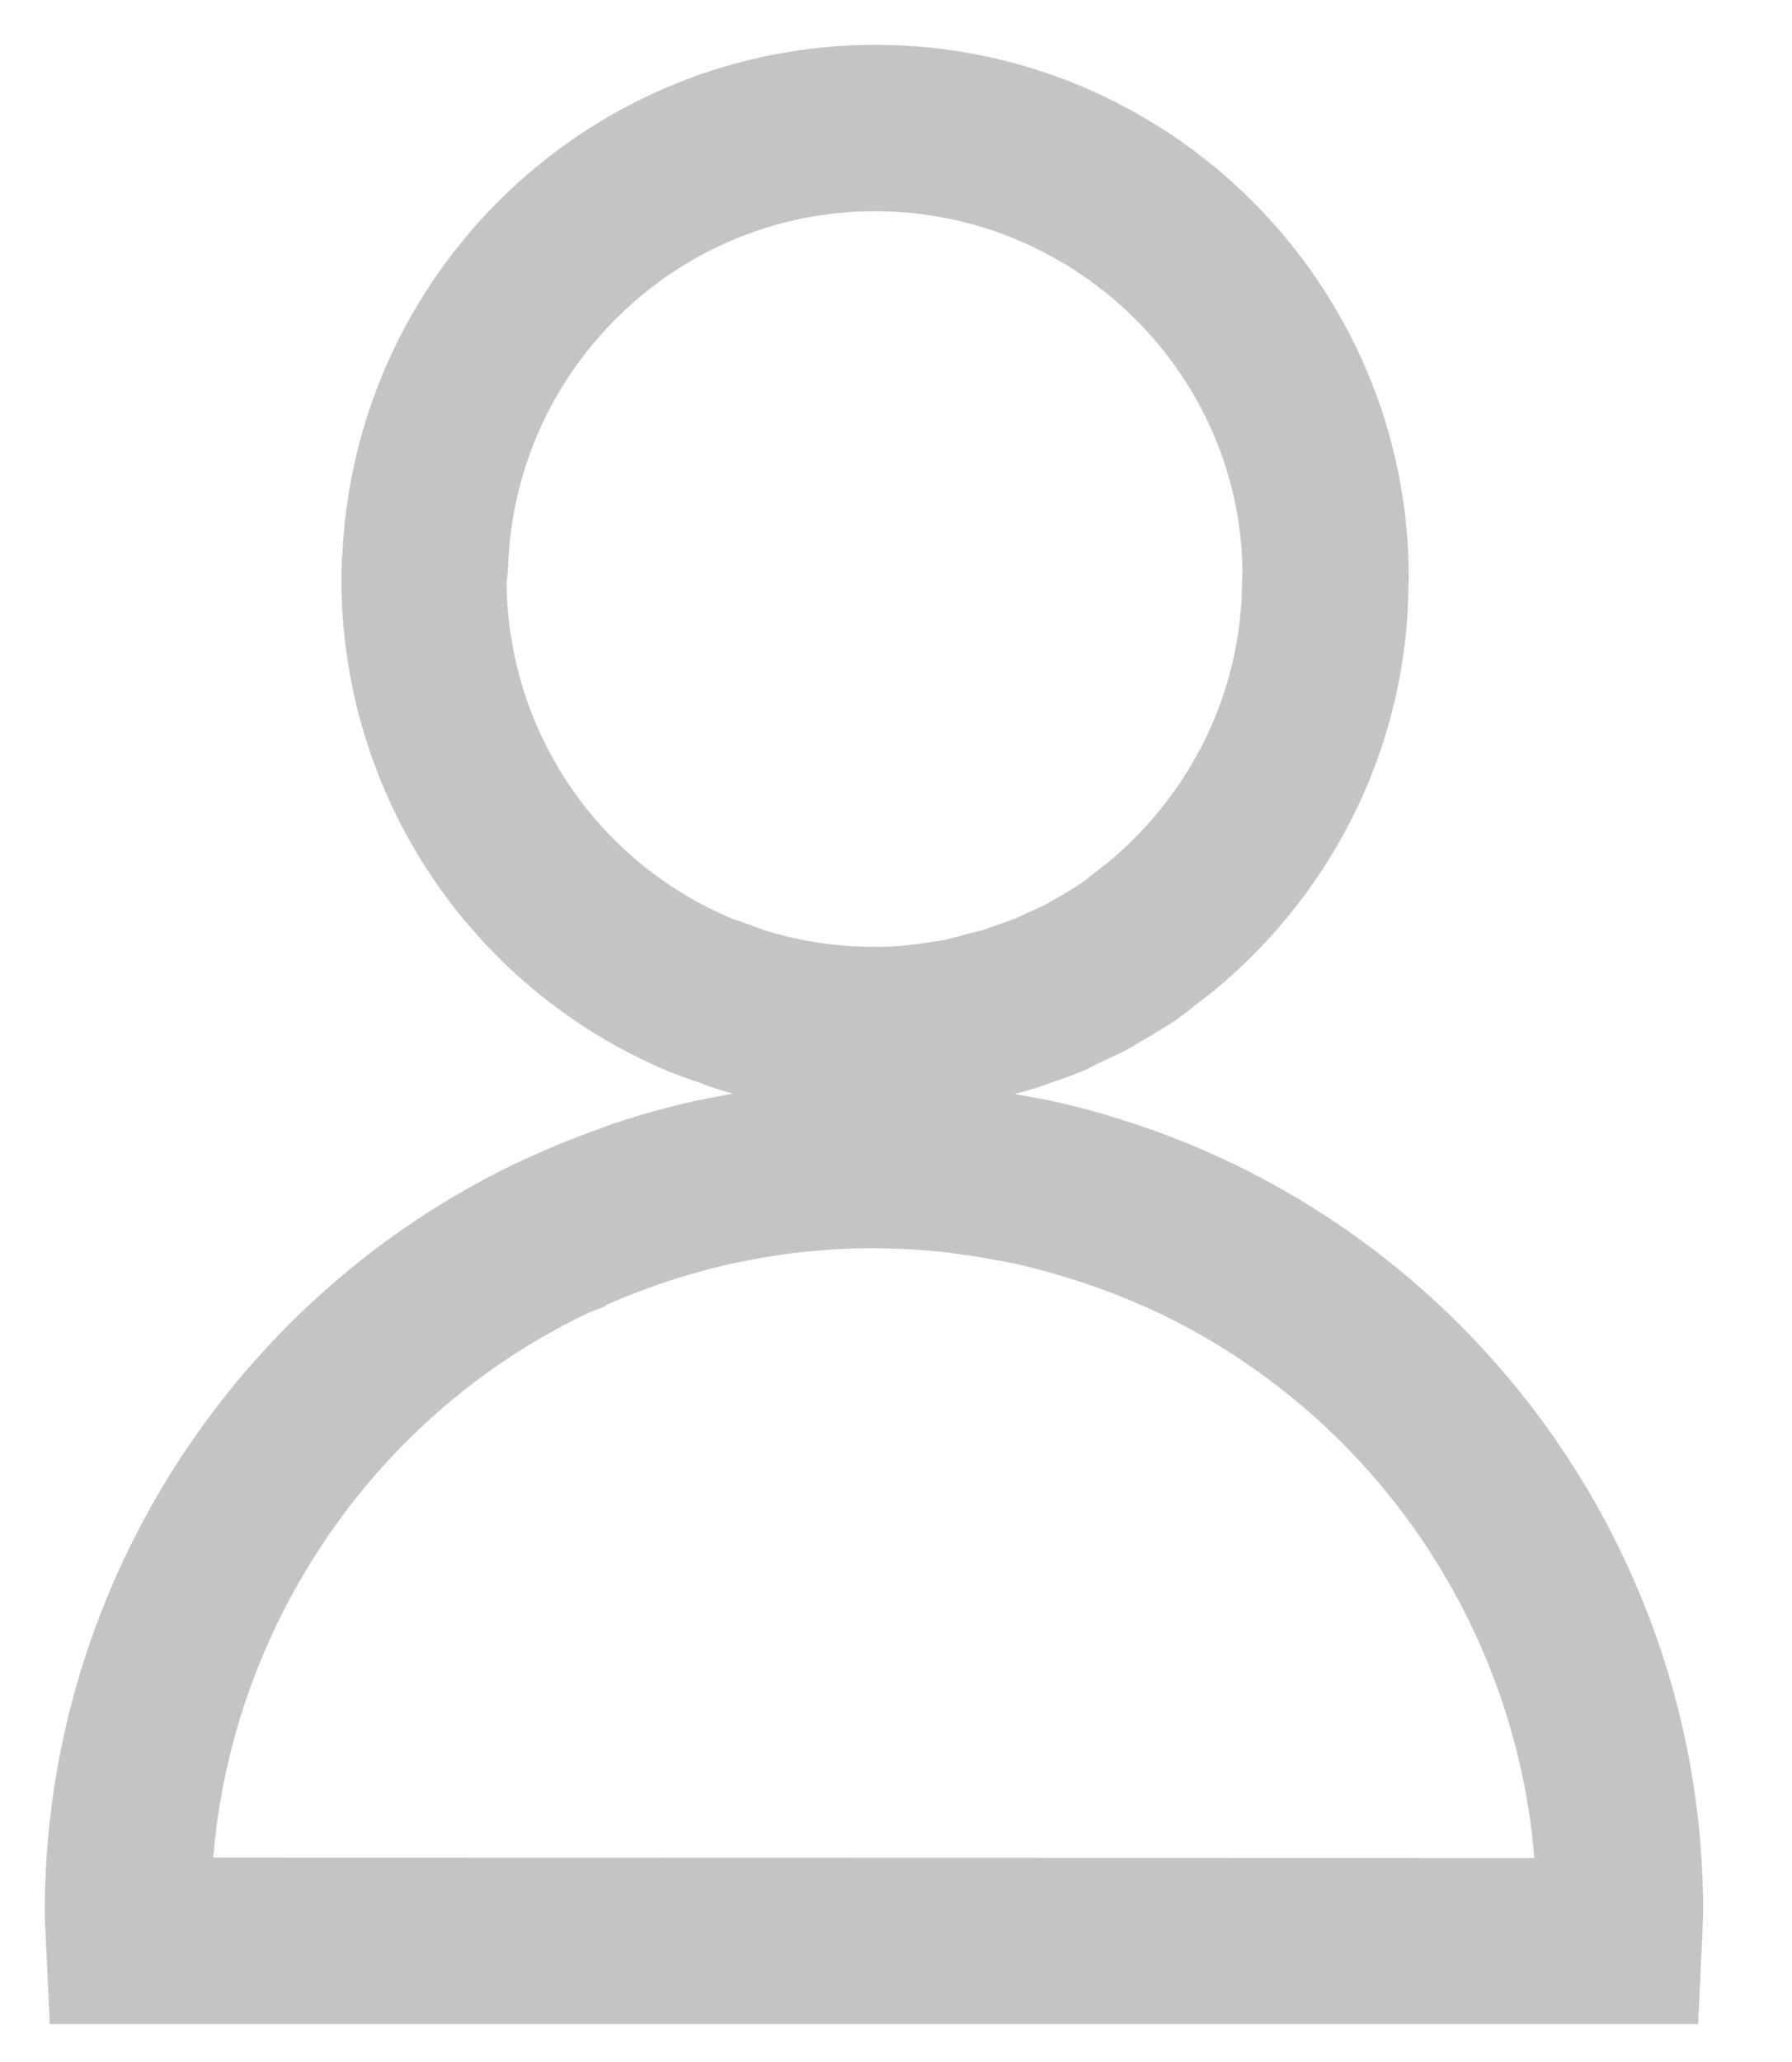 <svg width="20" height="23" viewBox="0 0 20 23" fill="none" xmlns="http://www.w3.org/2000/svg">
<path d="M13.408 13.366L13.354 13.342C13.226 13.284 13.095 13.226 12.963 13.177C12.819 13.119 12.671 13.066 12.522 13.016C12.407 12.979 12.288 12.942 12.168 12.905C11.987 12.852 11.802 12.806 11.613 12.765C11.547 12.753 11.485 12.741 11.419 12.728L11.374 12.72C11.263 12.699 11.152 12.679 11.036 12.662L11.003 12.658H10.999L10.966 12.654C10.872 12.642 10.777 12.625 10.682 12.617L10.349 12.588C9.941 12.559 9.521 12.564 9.118 12.592L8.999 12.601L8.945 12.605L8.809 12.617C8.682 12.63 8.558 12.646 8.431 12.666L8.393 12.671C8.307 12.683 8.221 12.699 8.138 12.716C8.044 12.732 7.953 12.753 7.858 12.769C7.681 12.811 7.5 12.856 7.331 12.905C7.196 12.946 7.06 12.988 6.932 13.033L6.846 13.066C6.578 13.161 6.31 13.272 6.051 13.391L5.981 13.424C2.955 14.873 1 17.965 1 21.316C1 21.394 1.004 21.468 1.008 21.546L1.033 22.077H18.475L18.5 21.55C18.504 21.472 18.508 21.394 18.508 21.316C18.512 17.911 16.507 14.795 13.408 13.366ZM1.856 21.221C1.893 18.212 3.672 15.449 6.385 14.177L6.471 14.144L6.479 14.136C6.693 14.037 6.911 13.951 7.134 13.873L7.204 13.848C7.323 13.807 7.447 13.766 7.57 13.733C7.727 13.687 7.887 13.646 8.044 13.609C8.126 13.593 8.208 13.576 8.295 13.56C8.361 13.547 8.431 13.535 8.496 13.523L8.529 13.519C8.653 13.498 8.776 13.482 8.896 13.469L9.176 13.444C9.542 13.416 9.892 13.416 10.316 13.444L10.588 13.469C10.653 13.477 10.723 13.486 10.802 13.498L10.9 13.51C11.003 13.527 11.106 13.543 11.209 13.564L11.259 13.572C11.316 13.585 11.374 13.593 11.427 13.605C11.596 13.642 11.761 13.687 11.925 13.733C12.033 13.766 12.144 13.799 12.247 13.832C12.378 13.877 12.51 13.926 12.642 13.976C12.765 14.025 12.889 14.079 13.012 14.132L13.033 14.14C15.807 15.412 17.611 18.183 17.648 21.225L1.856 21.221ZM7.644 11.485C7.71 11.514 7.776 11.534 7.842 11.559L7.982 11.608C8.035 11.629 8.089 11.65 8.142 11.666C8.653 11.827 9.184 11.909 9.727 11.913H9.768C9.954 11.913 10.139 11.905 10.32 11.884C10.382 11.88 10.439 11.868 10.501 11.86L10.637 11.839C10.711 11.831 10.789 11.819 10.867 11.802C10.921 11.79 10.975 11.777 11.024 11.761L11.172 11.724C11.246 11.707 11.316 11.687 11.386 11.666C11.431 11.654 11.473 11.637 11.518 11.621L11.637 11.58C11.72 11.551 11.806 11.522 11.889 11.485C11.921 11.473 11.954 11.456 11.983 11.44L12.02 11.419C12.136 11.366 12.251 11.316 12.366 11.255L12.44 11.209C12.568 11.135 12.695 11.061 12.827 10.975C12.893 10.929 12.959 10.88 13.021 10.826L13.239 10.658C14.498 9.616 15.219 8.085 15.219 6.5L15.223 6.455C15.227 3.449 12.778 1 9.768 1C6.895 1 4.507 3.248 4.326 6.113L4.322 6.183C4.314 6.273 4.31 6.364 4.31 6.455C4.31 8.657 5.619 10.629 7.644 11.485ZM5.174 6.245L5.178 6.166C5.331 3.75 7.344 1.856 9.764 1.856C12.304 1.856 14.367 3.919 14.367 6.417L14.363 6.463C14.363 7.834 13.749 9.122 12.683 10.007L12.481 10.164C12.436 10.201 12.391 10.238 12.333 10.275C12.23 10.345 12.123 10.406 12.012 10.468L11.95 10.505C11.86 10.555 11.761 10.6 11.658 10.645L11.543 10.699C11.477 10.728 11.411 10.748 11.341 10.773L11.201 10.822C11.172 10.831 11.148 10.843 11.119 10.851C11.065 10.867 11.012 10.88 10.958 10.892L10.789 10.938C10.752 10.946 10.715 10.958 10.682 10.966C10.625 10.979 10.567 10.987 10.509 10.995L10.349 11.02C10.308 11.028 10.271 11.032 10.225 11.036C10.081 11.053 9.941 11.061 9.793 11.061H9.752C9.283 11.061 8.826 10.991 8.385 10.855C8.348 10.843 8.311 10.826 8.274 10.814L8.114 10.756C8.064 10.74 8.015 10.723 7.965 10.703C6.257 9.982 5.154 8.315 5.154 6.463C5.166 6.385 5.17 6.315 5.174 6.245Z" fill="#C4C4C4" stroke="#C4C4C4" stroke-miterlimit="10"/>
</svg>
